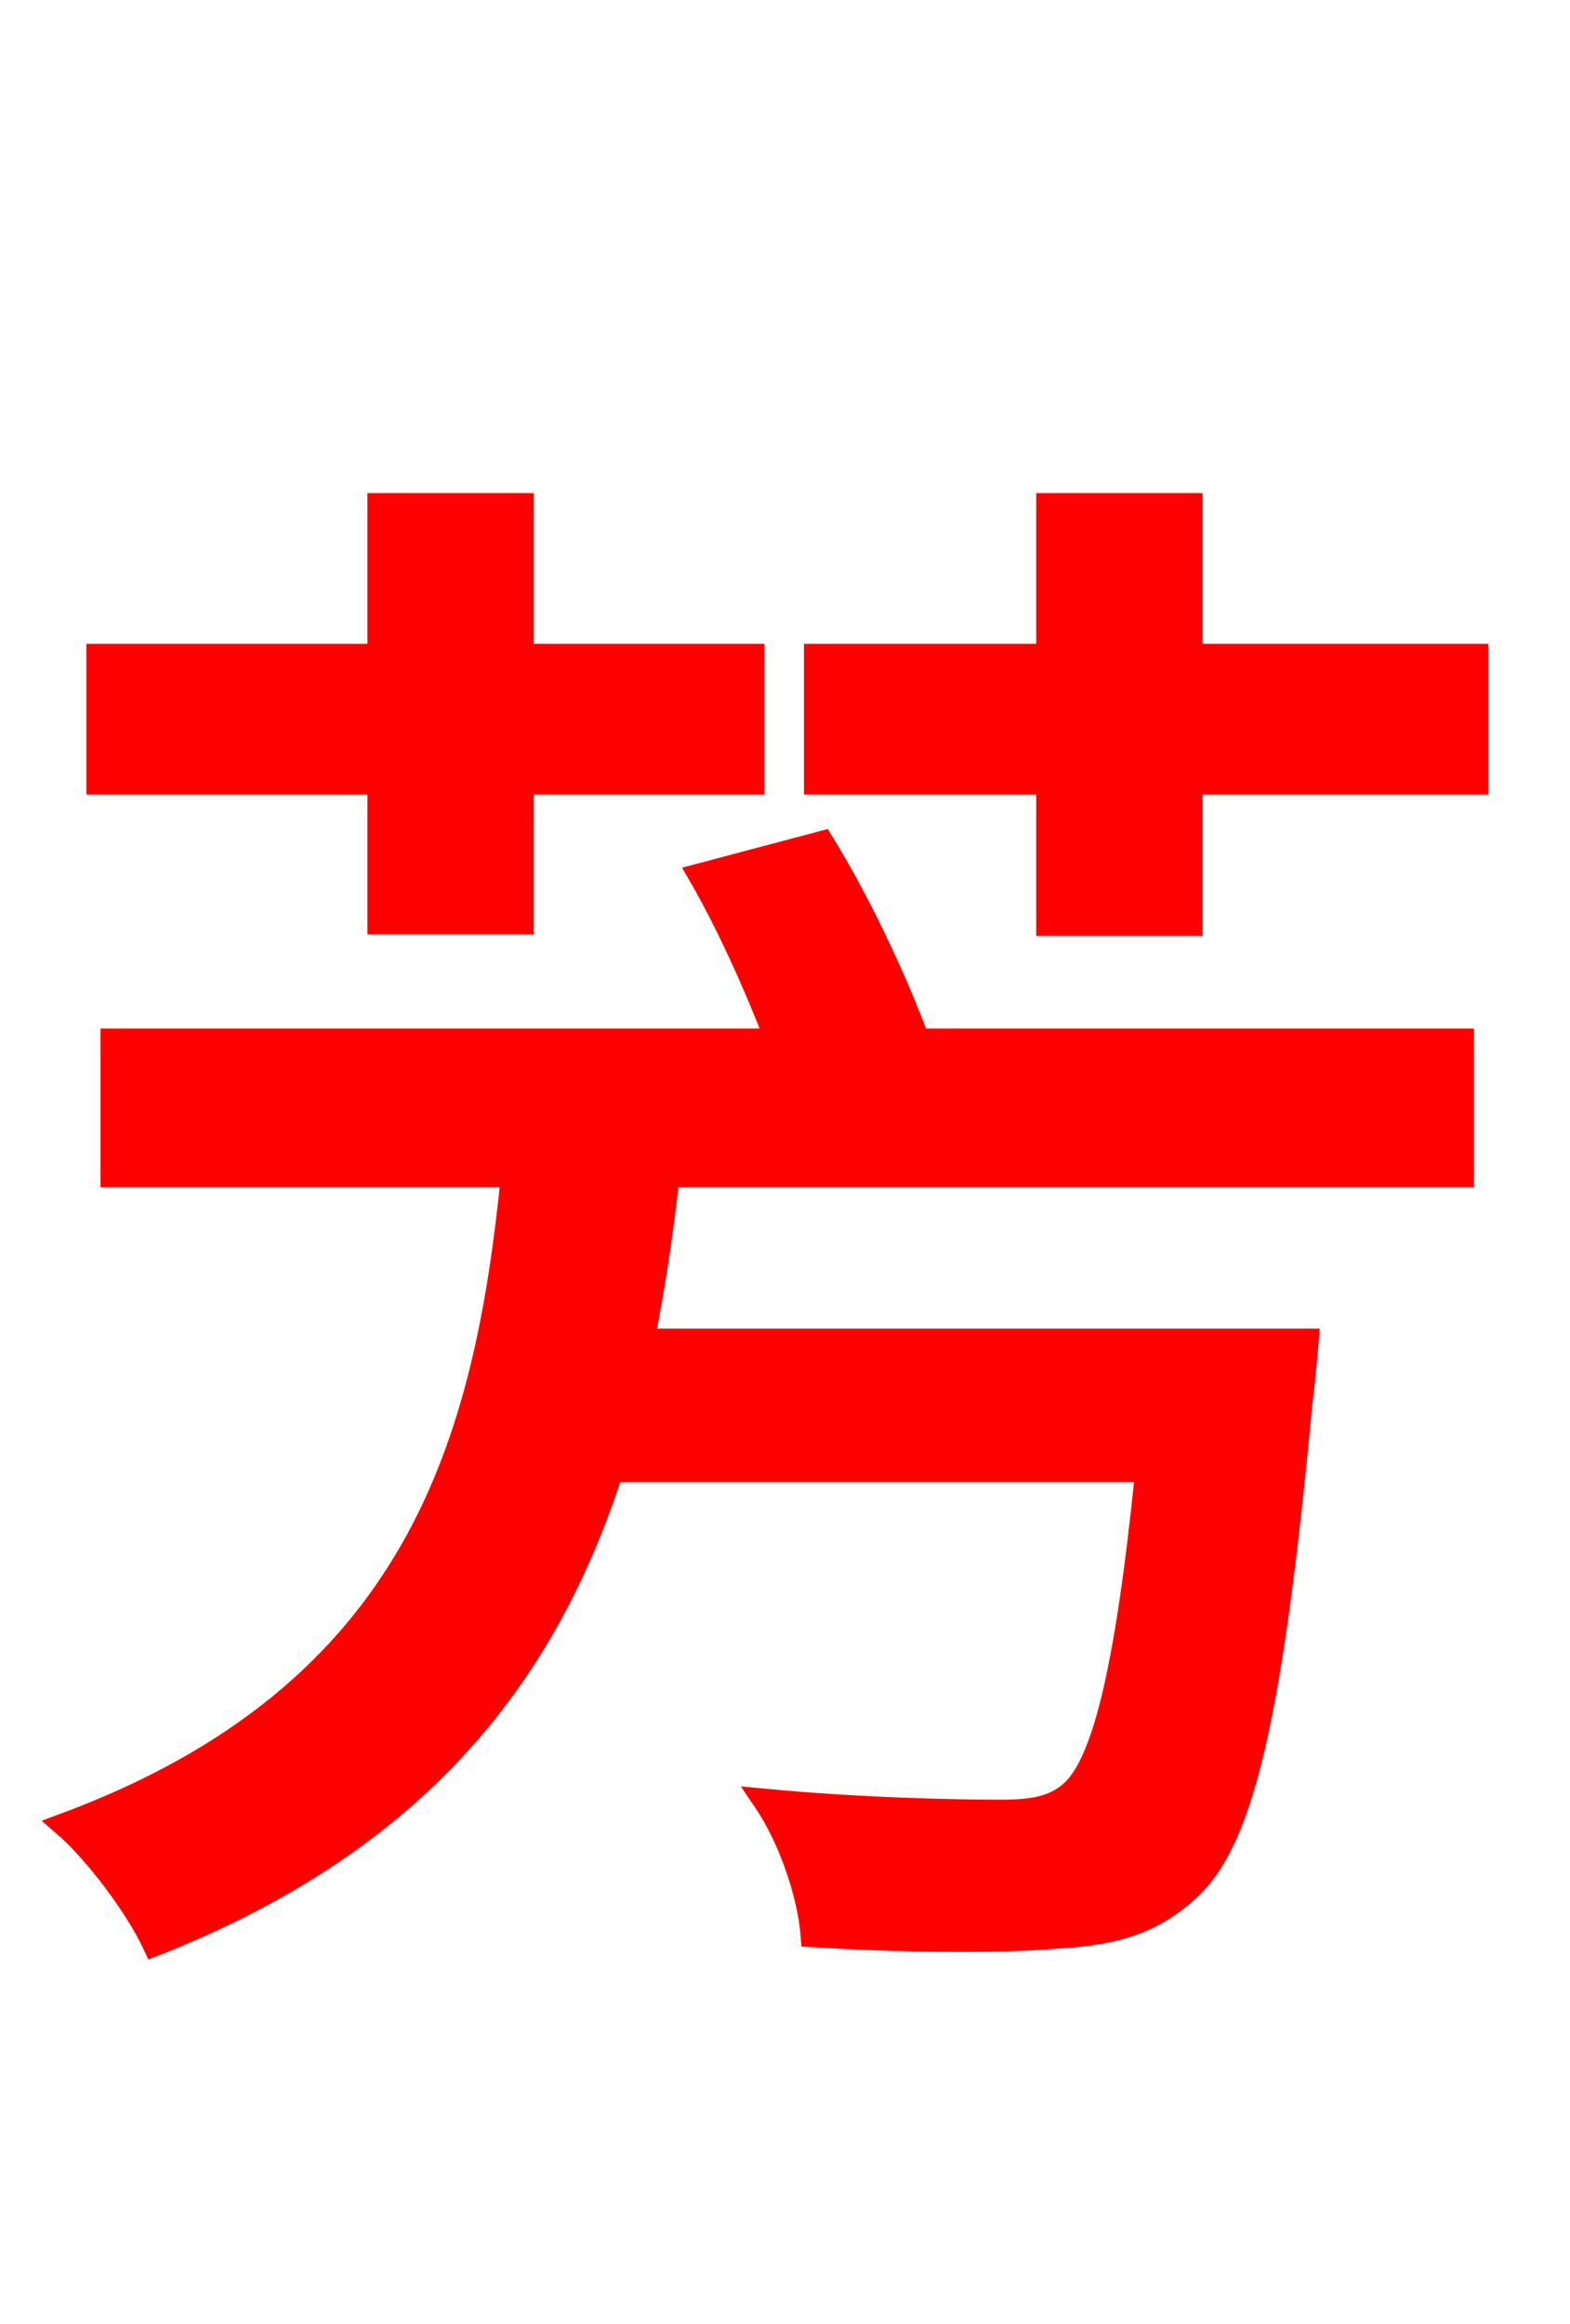 <svg xmlns="http://www.w3.org/2000/svg" xmlns:xlink="http://www.w3.org/1999/xlink" width="72" height="106.56"><path fill="red" stroke="red" d="M17.35 42.34L23.98 42.34L23.98 35.93L34.56 35.93L34.56 30.02L23.98 30.02L23.98 23.11L17.35 23.11L17.35 30.02L4.46 30.02L4.46 35.93L17.35 35.93ZM32.04 40.10C33.34 42.34 34.63 45.22 35.57 47.66L5.11 47.66L5.11 53.93L23.47 53.93C22.25 66.02 19.22 77.62 2.88 83.66C4.39 84.96 6.26 87.48 7.06 89.21C19.37 84.38 25.13 76.61 28.08 67.46L52.56 67.46C51.62 76.75 50.54 81.00 49.03 82.22C48.24 82.87 47.30 83.02 45.86 83.02C43.99 83.02 39.53 82.94 34.99 82.51C36.22 84.31 37.08 86.90 37.22 88.78C41.69 89.06 46.15 89.06 48.46 88.85C51.12 88.70 52.92 88.20 54.65 86.54C57.10 84.17 58.39 78.19 59.69 64.30C59.83 63.29 59.98 61.42 59.98 61.42L29.52 61.42C30.02 58.97 30.38 56.45 30.67 53.93L67.10 53.93L67.10 47.66L42.12 47.66C41.11 44.93 39.46 41.40 37.73 38.59ZM54.65 30.02L54.65 23.11L48.02 23.11L48.02 30.02L37.37 30.02L37.37 35.93L48.02 35.93L48.02 42.41L54.65 42.41L54.65 35.93L67.75 35.93L67.75 30.02Z"/></svg>
